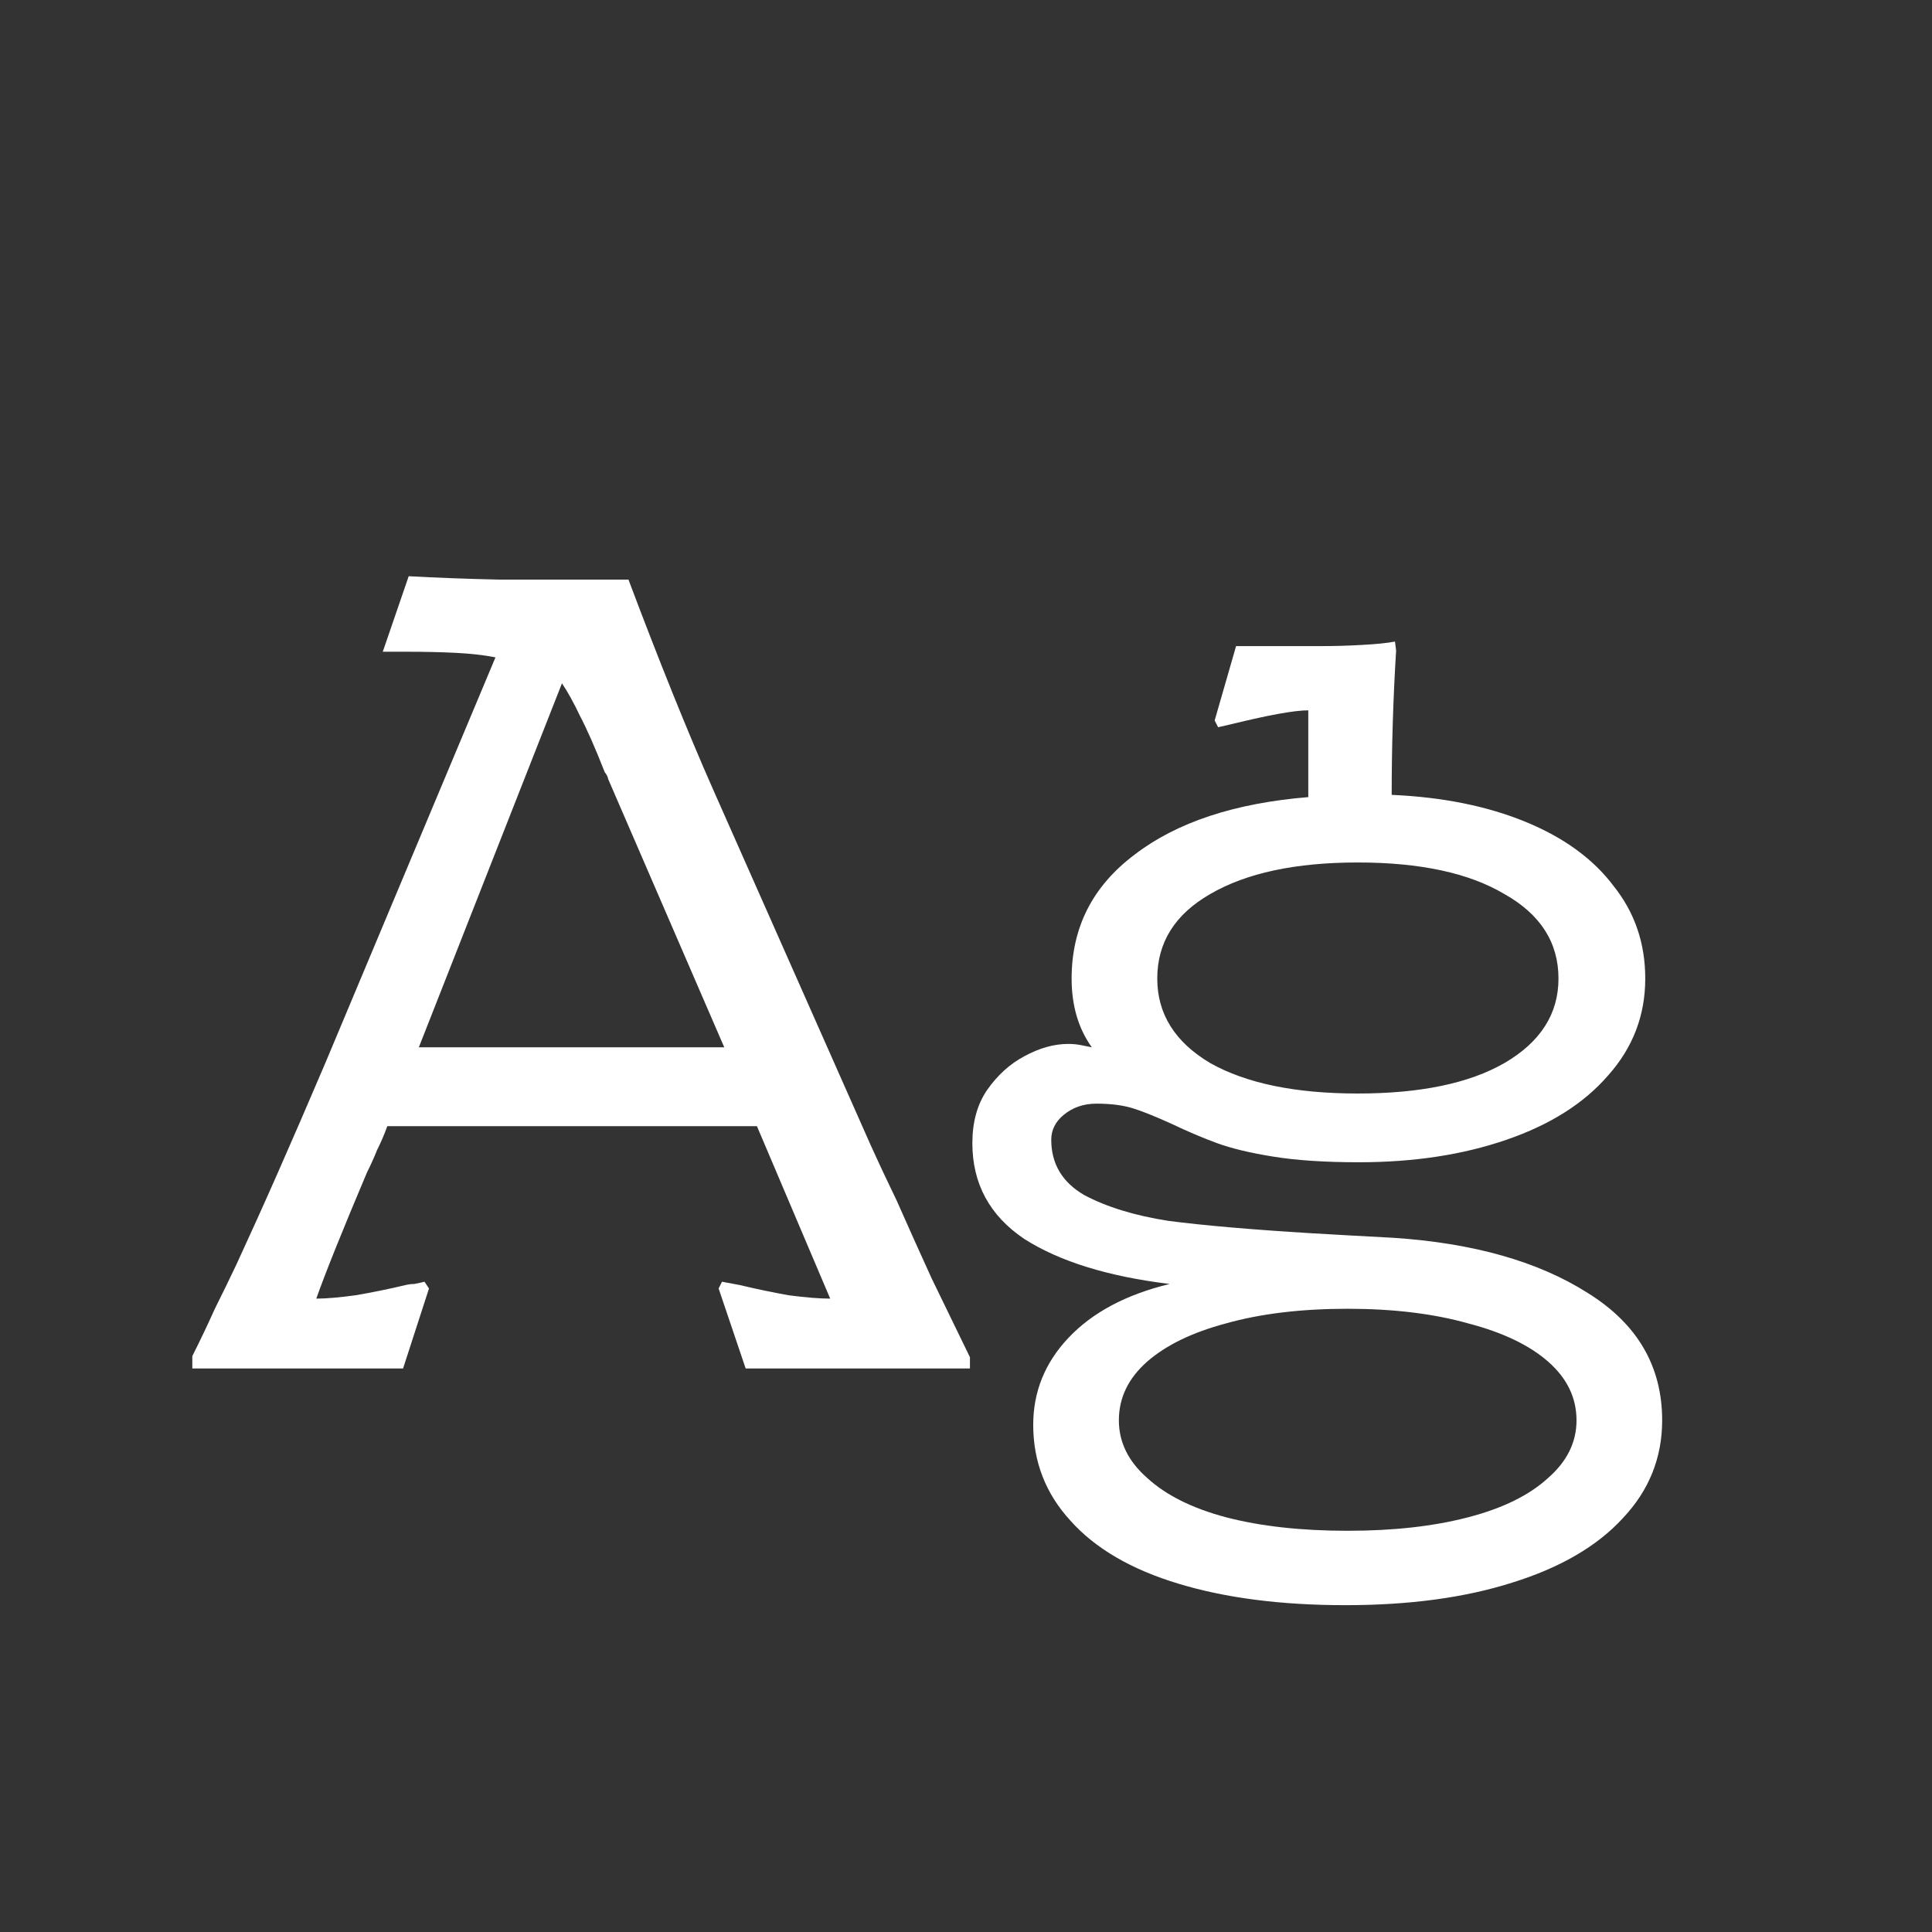 <svg width="24" height="24" viewBox="0 0 24 24" fill="none" xmlns="http://www.w3.org/2000/svg">
<rect x="0" y="0" width="24" height="24" fill="#333333" stroke="none"/>
<path d="M2.389 16.846C2.492 16.641 2.585 16.445 2.669 16.258C2.762 16.072 2.851 15.889 2.935 15.712C3.103 15.348 3.276 14.966 3.453 14.564C3.63 14.163 3.826 13.71 4.041 13.206L6.155 8.166C6.015 8.138 5.852 8.12 5.665 8.11C5.488 8.101 5.278 8.096 5.035 8.096C4.988 8.096 4.942 8.096 4.895 8.096C4.848 8.096 4.802 8.096 4.755 8.096L5.077 7.158C5.422 7.177 5.796 7.191 6.197 7.2C6.598 7.2 6.953 7.2 7.261 7.2H7.807C8.19 8.218 8.54 9.086 8.857 9.804L10.817 14.228C10.901 14.415 11.008 14.643 11.139 14.914C11.279 15.232 11.424 15.553 11.573 15.88C11.732 16.207 11.89 16.534 12.049 16.86V17H9.263L8.927 16.006L8.969 15.922L9.193 15.964C9.389 16.011 9.59 16.053 9.795 16.09C10.01 16.118 10.182 16.132 10.313 16.132L9.403 13.99H4.811C4.774 14.093 4.732 14.191 4.685 14.284C4.648 14.377 4.606 14.471 4.559 14.564C4.251 15.292 4.041 15.815 3.929 16.132C4.05 16.132 4.214 16.118 4.419 16.09C4.634 16.053 4.839 16.011 5.035 15.964C5.072 15.955 5.11 15.95 5.147 15.95C5.194 15.941 5.236 15.931 5.273 15.922L5.329 16.006L5.007 17H2.389V16.846ZM8.997 13.01L7.555 9.678C7.555 9.669 7.55 9.655 7.541 9.636C7.532 9.618 7.522 9.604 7.513 9.594C7.392 9.286 7.289 9.053 7.205 8.894C7.13 8.736 7.056 8.6 6.981 8.488L5.203 13.01H8.997ZM16.713 19.94C15.92 19.94 15.229 19.852 14.642 19.674C14.053 19.497 13.605 19.235 13.297 18.89C12.989 18.554 12.835 18.157 12.835 17.7C12.835 17.29 12.98 16.93 13.27 16.622C13.568 16.305 13.988 16.081 14.53 15.95C13.764 15.857 13.162 15.67 12.723 15.39C12.294 15.101 12.079 14.704 12.079 14.2C12.079 13.939 12.14 13.72 12.261 13.542C12.392 13.355 12.546 13.216 12.723 13.122C12.91 13.02 13.092 12.968 13.27 12.968C13.325 12.968 13.377 12.973 13.424 12.982C13.47 12.992 13.517 13.001 13.563 13.01C13.396 12.777 13.312 12.492 13.312 12.156C13.312 11.521 13.573 11.008 14.095 10.616C14.618 10.215 15.337 9.977 16.252 9.902V8.824C16.084 8.824 15.771 8.88 15.313 8.992L15.132 9.034L15.089 8.95L15.355 8.026H16.433C16.573 8.026 16.732 8.022 16.91 8.012C17.087 8.003 17.227 7.989 17.329 7.97L17.343 8.082C17.306 8.68 17.288 9.277 17.288 9.874C17.922 9.902 18.477 10.014 18.953 10.21C19.43 10.406 19.794 10.672 20.046 11.008C20.307 11.335 20.438 11.717 20.438 12.156C20.438 12.614 20.284 13.015 19.976 13.36C19.677 13.706 19.257 13.972 18.715 14.158C18.174 14.345 17.563 14.438 16.881 14.438C16.462 14.438 16.107 14.415 15.818 14.368C15.528 14.322 15.295 14.265 15.117 14.2C14.94 14.135 14.754 14.056 14.557 13.962C14.352 13.869 14.189 13.803 14.068 13.766C13.946 13.729 13.797 13.71 13.62 13.71C13.461 13.71 13.325 13.757 13.213 13.85C13.111 13.934 13.059 14.037 13.059 14.158C13.059 14.457 13.195 14.685 13.466 14.844C13.745 14.993 14.095 15.101 14.515 15.166C14.945 15.222 15.537 15.274 16.294 15.32C16.462 15.329 16.625 15.339 16.784 15.348C16.951 15.357 17.124 15.367 17.302 15.376C18.3 15.441 19.108 15.67 19.724 16.062C20.34 16.445 20.648 16.972 20.648 17.644C20.648 18.111 20.484 18.517 20.157 18.862C19.84 19.207 19.383 19.474 18.785 19.66C18.198 19.847 17.507 19.94 16.713 19.94ZM16.741 19.016C17.311 19.016 17.81 18.96 18.239 18.848C18.669 18.736 19 18.573 19.233 18.358C19.467 18.153 19.584 17.915 19.584 17.644C19.584 17.364 19.467 17.122 19.233 16.916C19 16.711 18.669 16.552 18.239 16.44C17.81 16.319 17.311 16.258 16.741 16.258C16.163 16.258 15.659 16.319 15.229 16.44C14.809 16.552 14.483 16.711 14.249 16.916C14.016 17.122 13.899 17.364 13.899 17.644C13.899 17.915 14.016 18.153 14.249 18.358C14.483 18.573 14.809 18.736 15.229 18.848C15.659 18.96 16.163 19.016 16.741 19.016ZM16.867 13.584C17.642 13.584 18.249 13.458 18.688 13.206C19.136 12.945 19.36 12.595 19.36 12.156C19.36 11.708 19.136 11.358 18.688 11.106C18.249 10.845 17.642 10.714 16.867 10.714C16.093 10.714 15.482 10.845 15.034 11.106C14.595 11.358 14.376 11.708 14.376 12.156C14.376 12.595 14.595 12.945 15.034 13.206C15.482 13.458 16.093 13.584 16.867 13.584Z" fill="white"/>
</svg>
